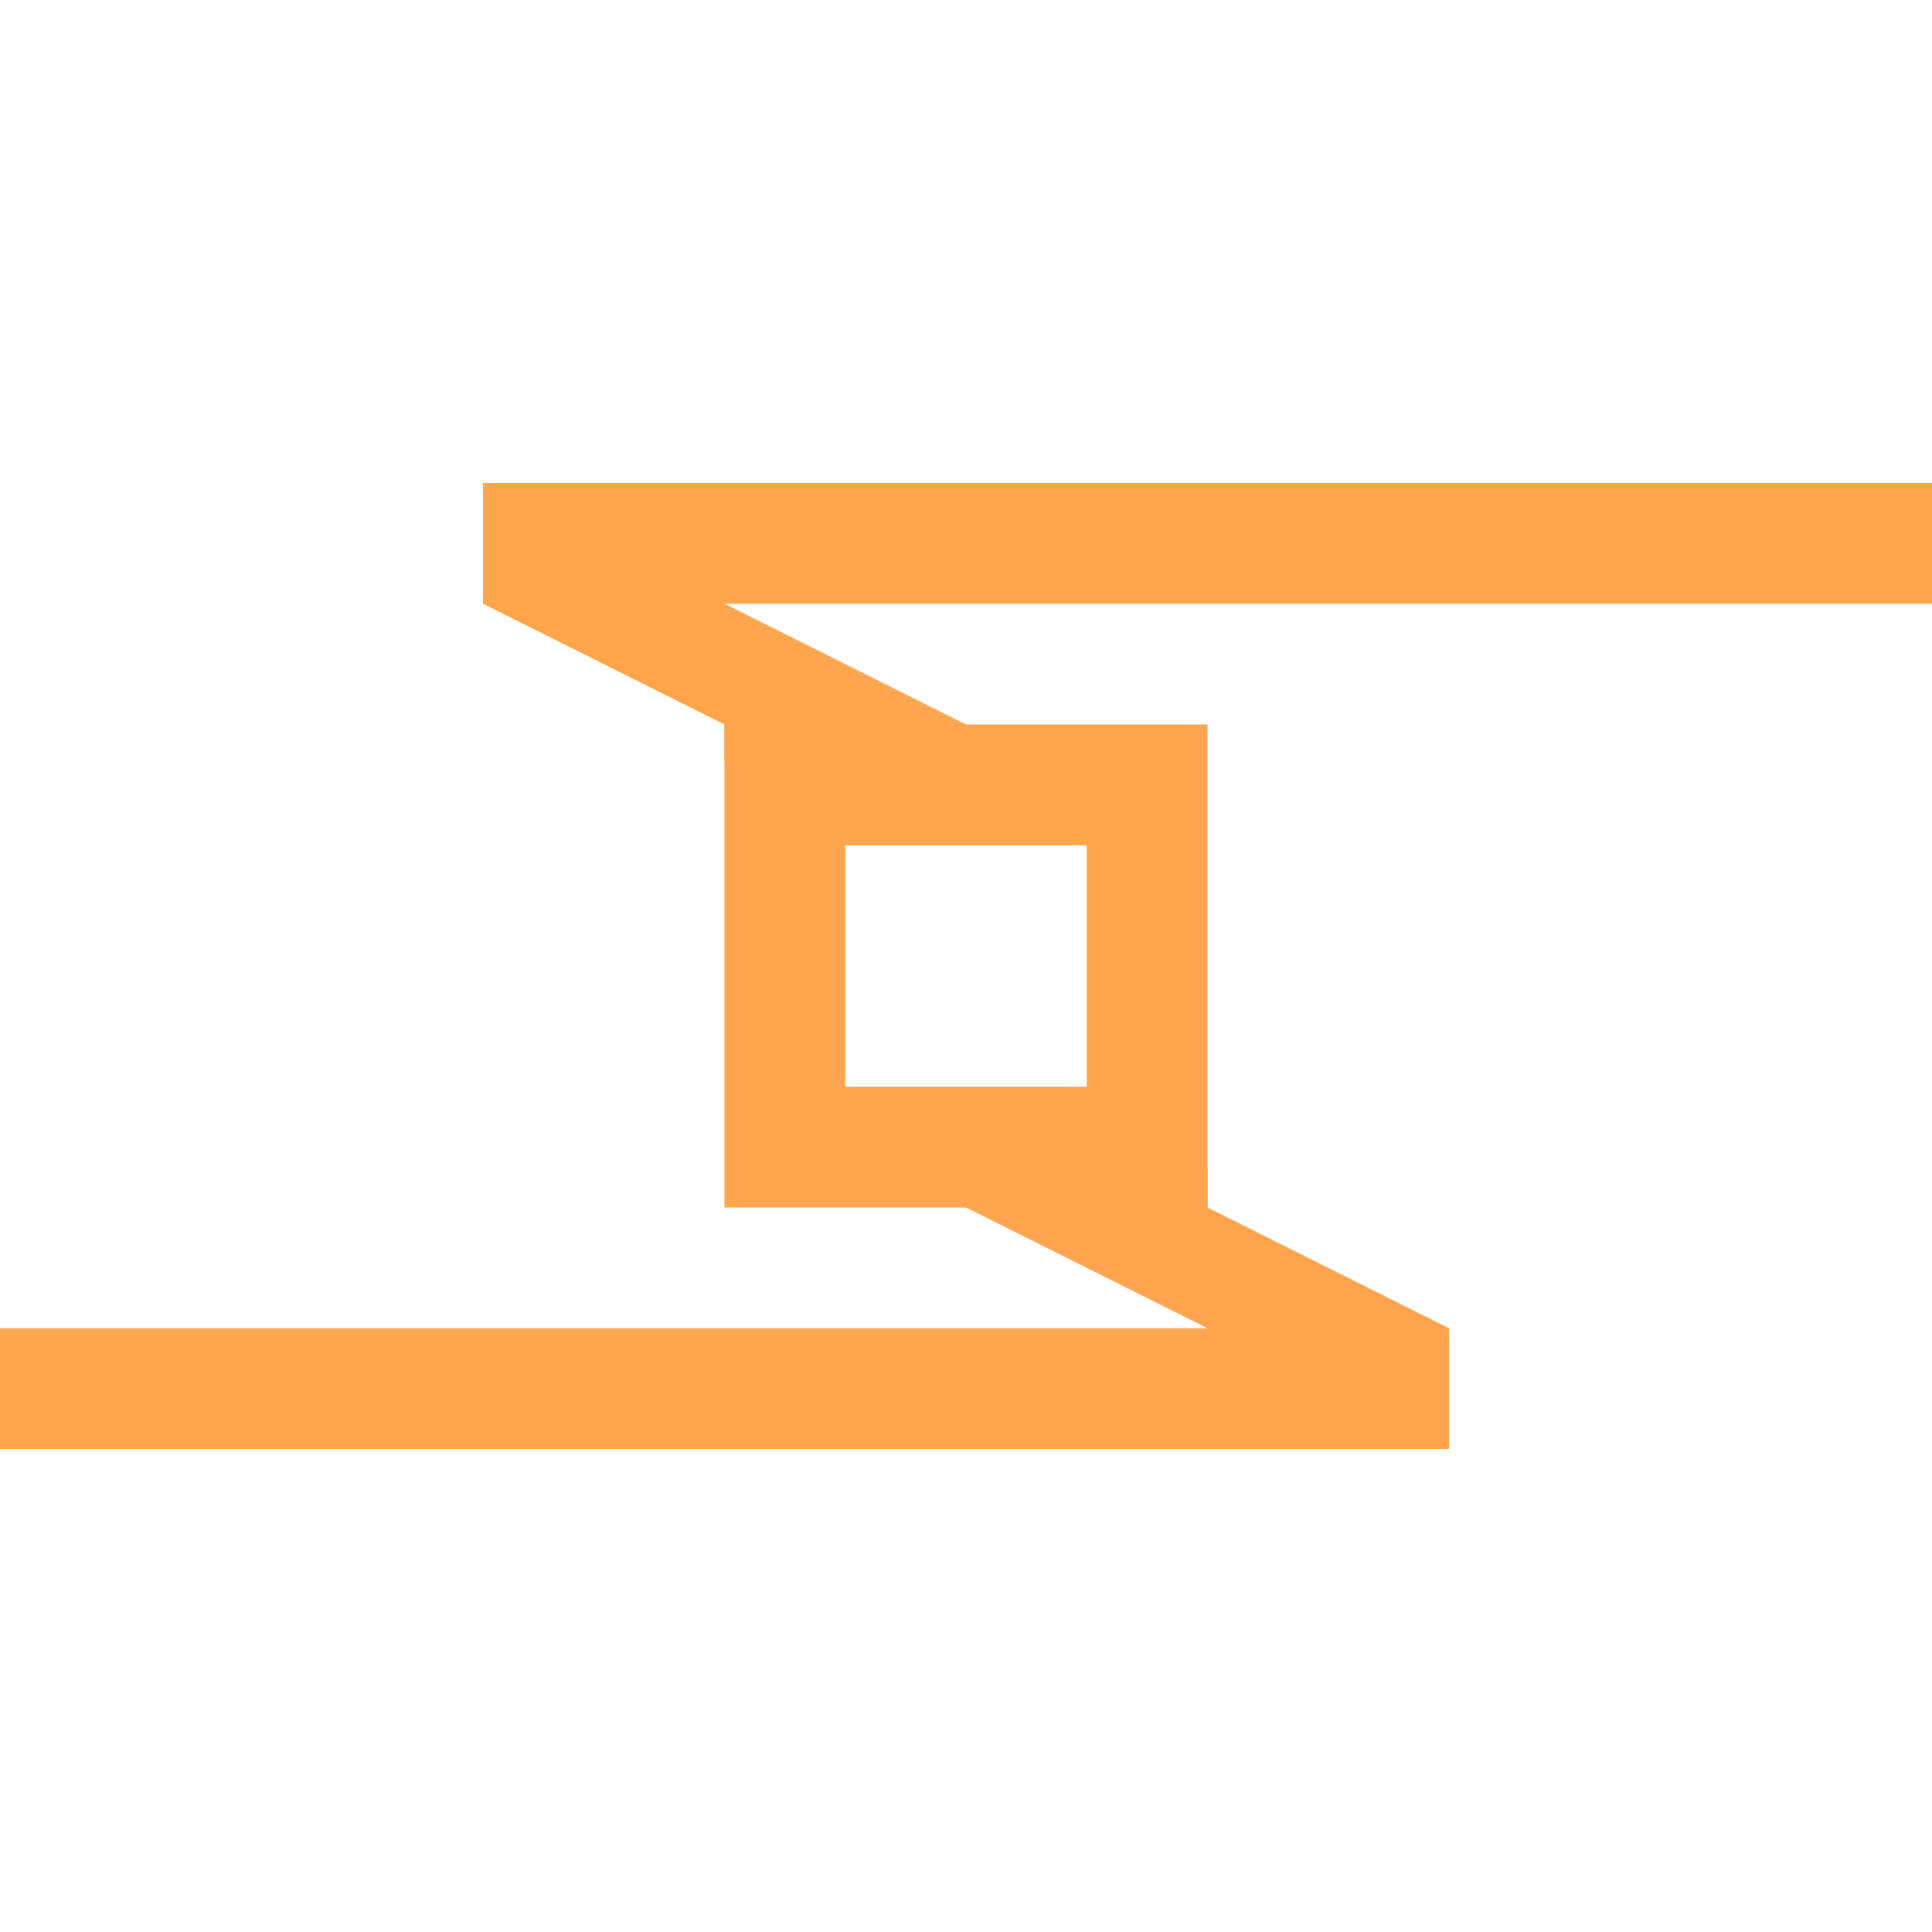 <!-- color: #8c459f -->
<svg xmlns="http://www.w3.org/2000/svg" xmlns:xlink="http://www.w3.org/1999/xlink" width="48px" height="48px" viewBox="0 0 48 48" version="1.1">
<g id="surface1">
<path style=" stroke:none;fill-rule:nonzero;fill:rgb(100%,64.706%,30.588%);fill-opacity:1;" d="M 18 18 L 18 30 L 30 30 L 30 18 M 21 21 L 27 21 L 27 27 L 21 27 M 21 21 "/>
<path style=" stroke:none;fill-rule:nonzero;fill:rgb(100%,64.706%,30.588%);fill-opacity:1;" d="M 12 12 L 12 15 L 48 15 L 48 12 M 12 12 "/>
<path style=" stroke:none;fill-rule:nonzero;fill:rgb(100%,64.706%,30.588%);fill-opacity:1;" d="M 0 33 L 0 36 L 36 36 L 36 33 M 0 33 "/>
<path style=" stroke:none;fill-rule:nonzero;fill:rgb(100%,64.706%,30.588%);fill-opacity:1;" d="M 30 30 L 36 33 L 36 34 L 30 34 L 30 33 L 24 30 L 24 29 L 30 29 M 30 30 "/>
<path style=" stroke:none;fill-rule:nonzero;fill:rgb(100%,64.706%,30.588%);fill-opacity:1;" d="M 18 15 L 24 18 L 24 19 L 18 19 L 18 18 L 12 15 L 12 14 L 18 14 M 18 15 "/>
</g>
</svg>
